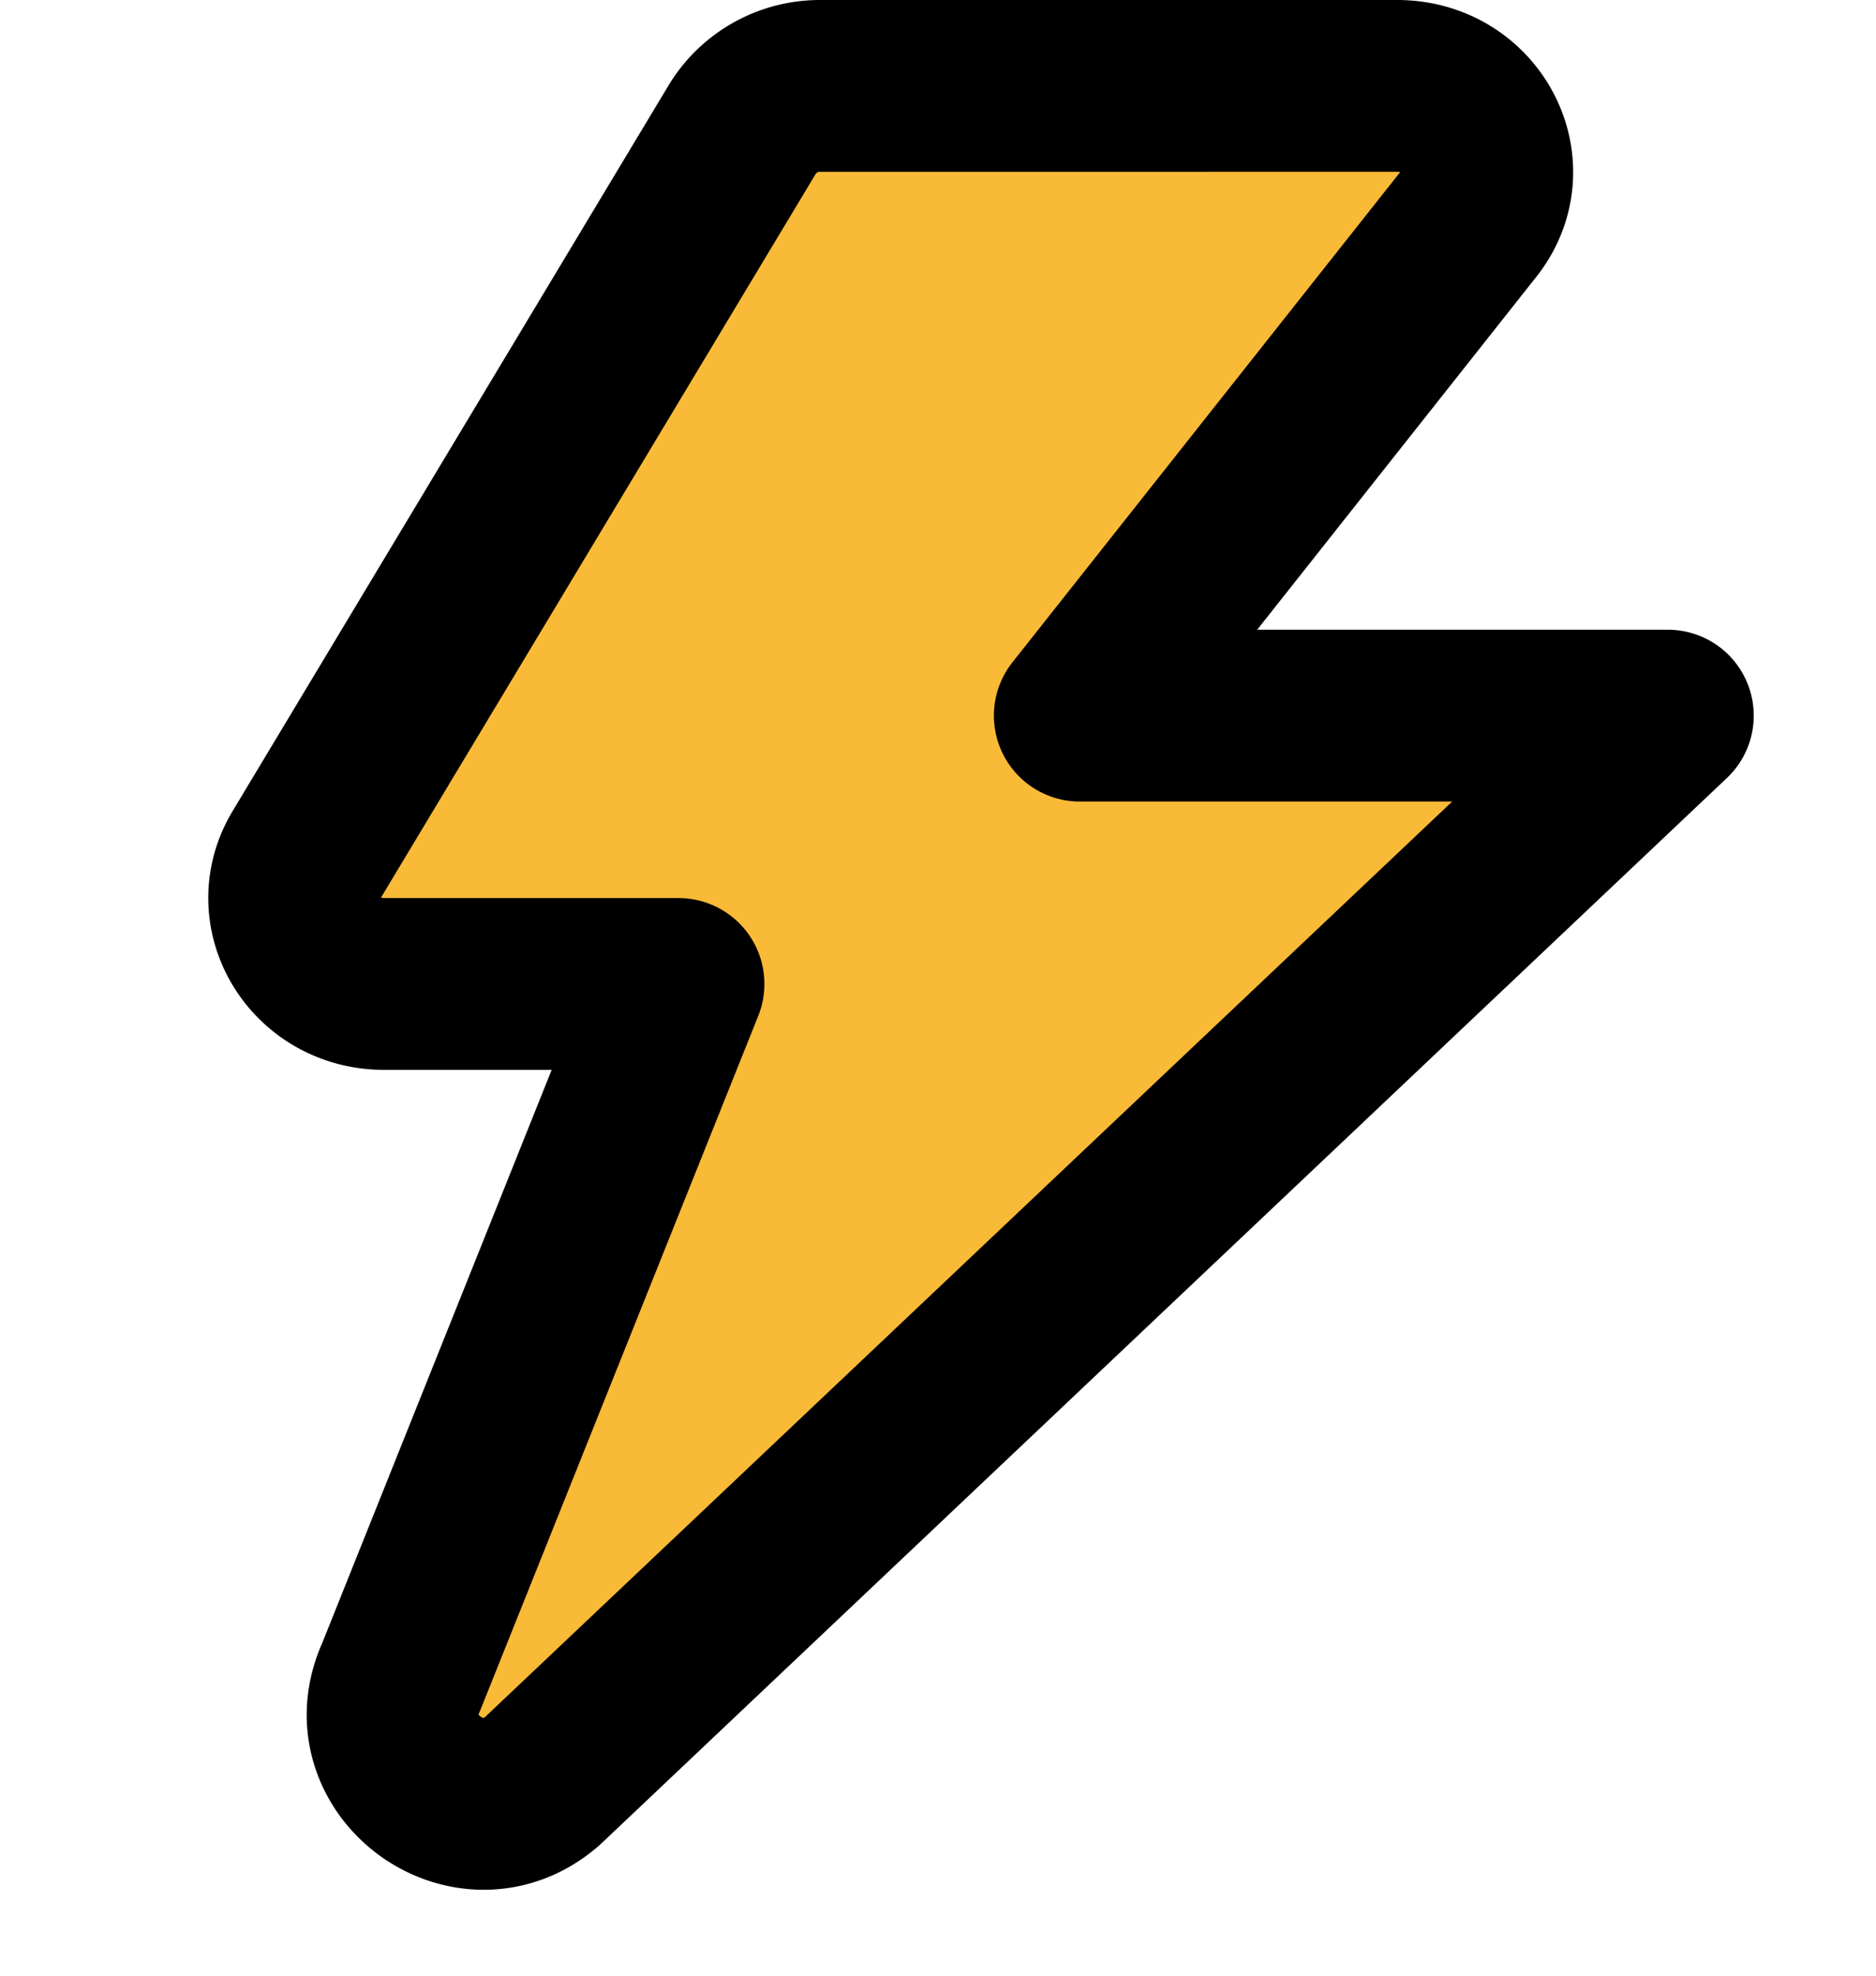 <svg xmlns="http://www.w3.org/2000/svg" width="19" height="20" fill="#F9BA37" viewBox="0 0 19 23"><path d="M15.684 2.603c.521-.659.03-1.603-.836-1.603H8.132a1.06 1.06 0 0 0-.909.502L2.141 9.958c-.4.666.103 1.497.908 1.497h3.429l-3.23 8.065c-.467 1.02.795 1.953 1.643 1.215l13.11-12.404h-6.85l4.533-5.728v0Z" stroke="#000" stroke-width="2" stroke-linecap="round" stroke-linejoin="round"></path></svg>
